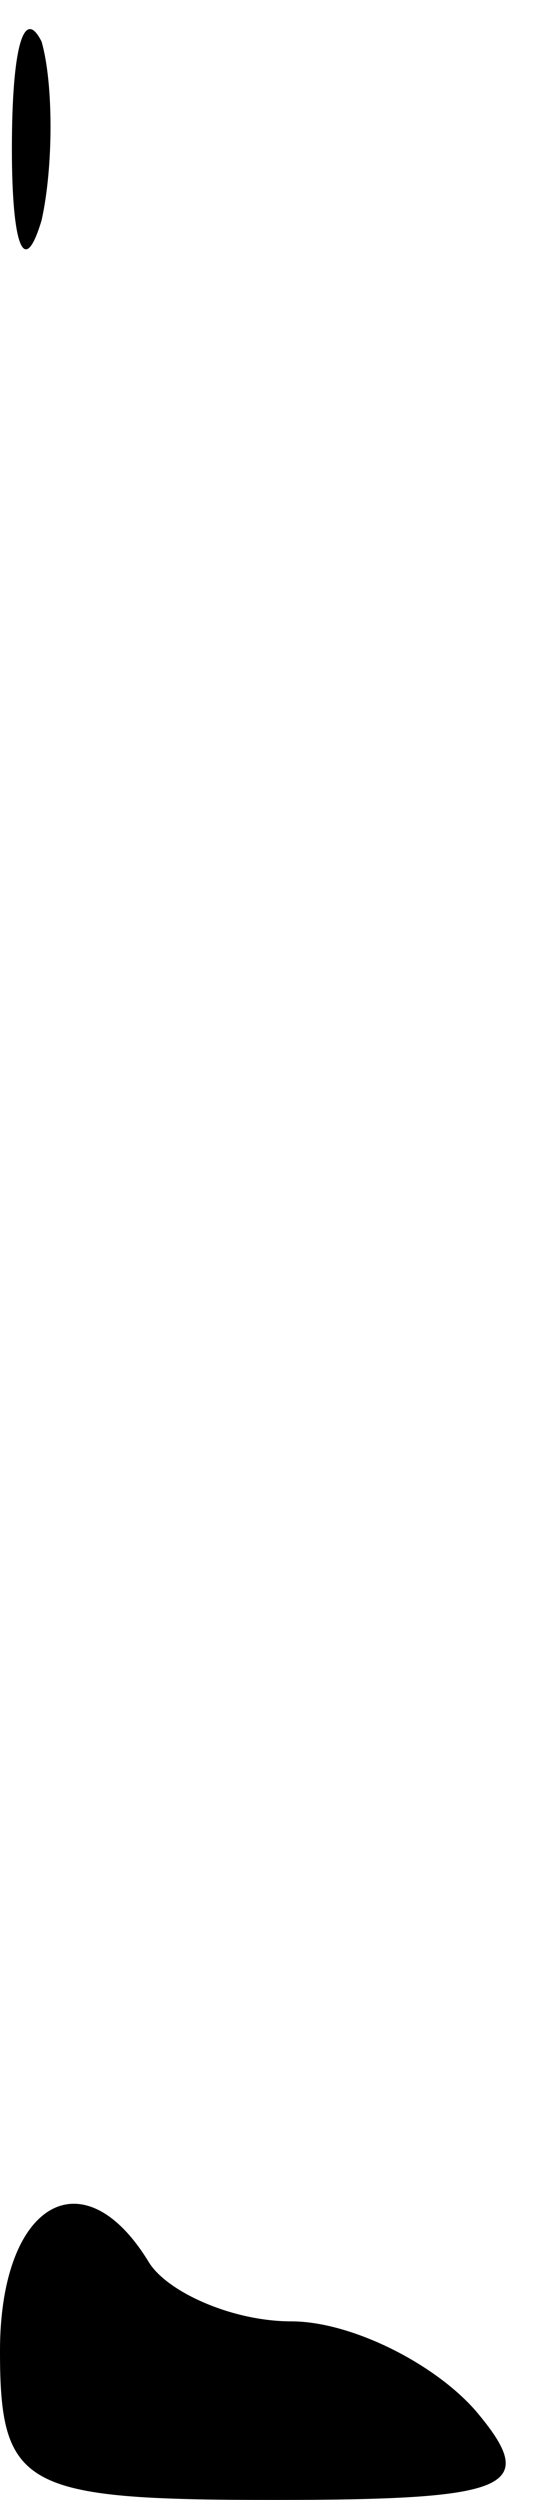 <?xml version="1.0" standalone="no"?>
<!DOCTYPE svg PUBLIC "-//W3C//DTD SVG 20010904//EN"
 "http://www.w3.org/TR/2001/REC-SVG-20010904/DTD/svg10.dtd">
<svg version="1.0" xmlns="http://www.w3.org/2000/svg"
 width="9pt" height="42pt" viewBox="0 0 9 42"
 preserveAspectRatio="xMidYMid meet">
<g transform="translate(0,42) scale(0.1,-0.1)"
fill="#000000" stroke="none">
<path fill="#000000" stroke="none" d="M2 395 c0 -16 2 -22 5 -12 2 9 2 23 0
30 -3 6 -5 -1 -5 -18z"/>
<path fill="#000000" stroke="none" d="M0 25 c0 -23 4 -25 46 -25 40 0 45 2
34 15 -7 8 -21 15 -31 15 -10 0 -21 5 -24 10 -11 18 -25 10 -25 -15z"/>
</g>
</svg>
